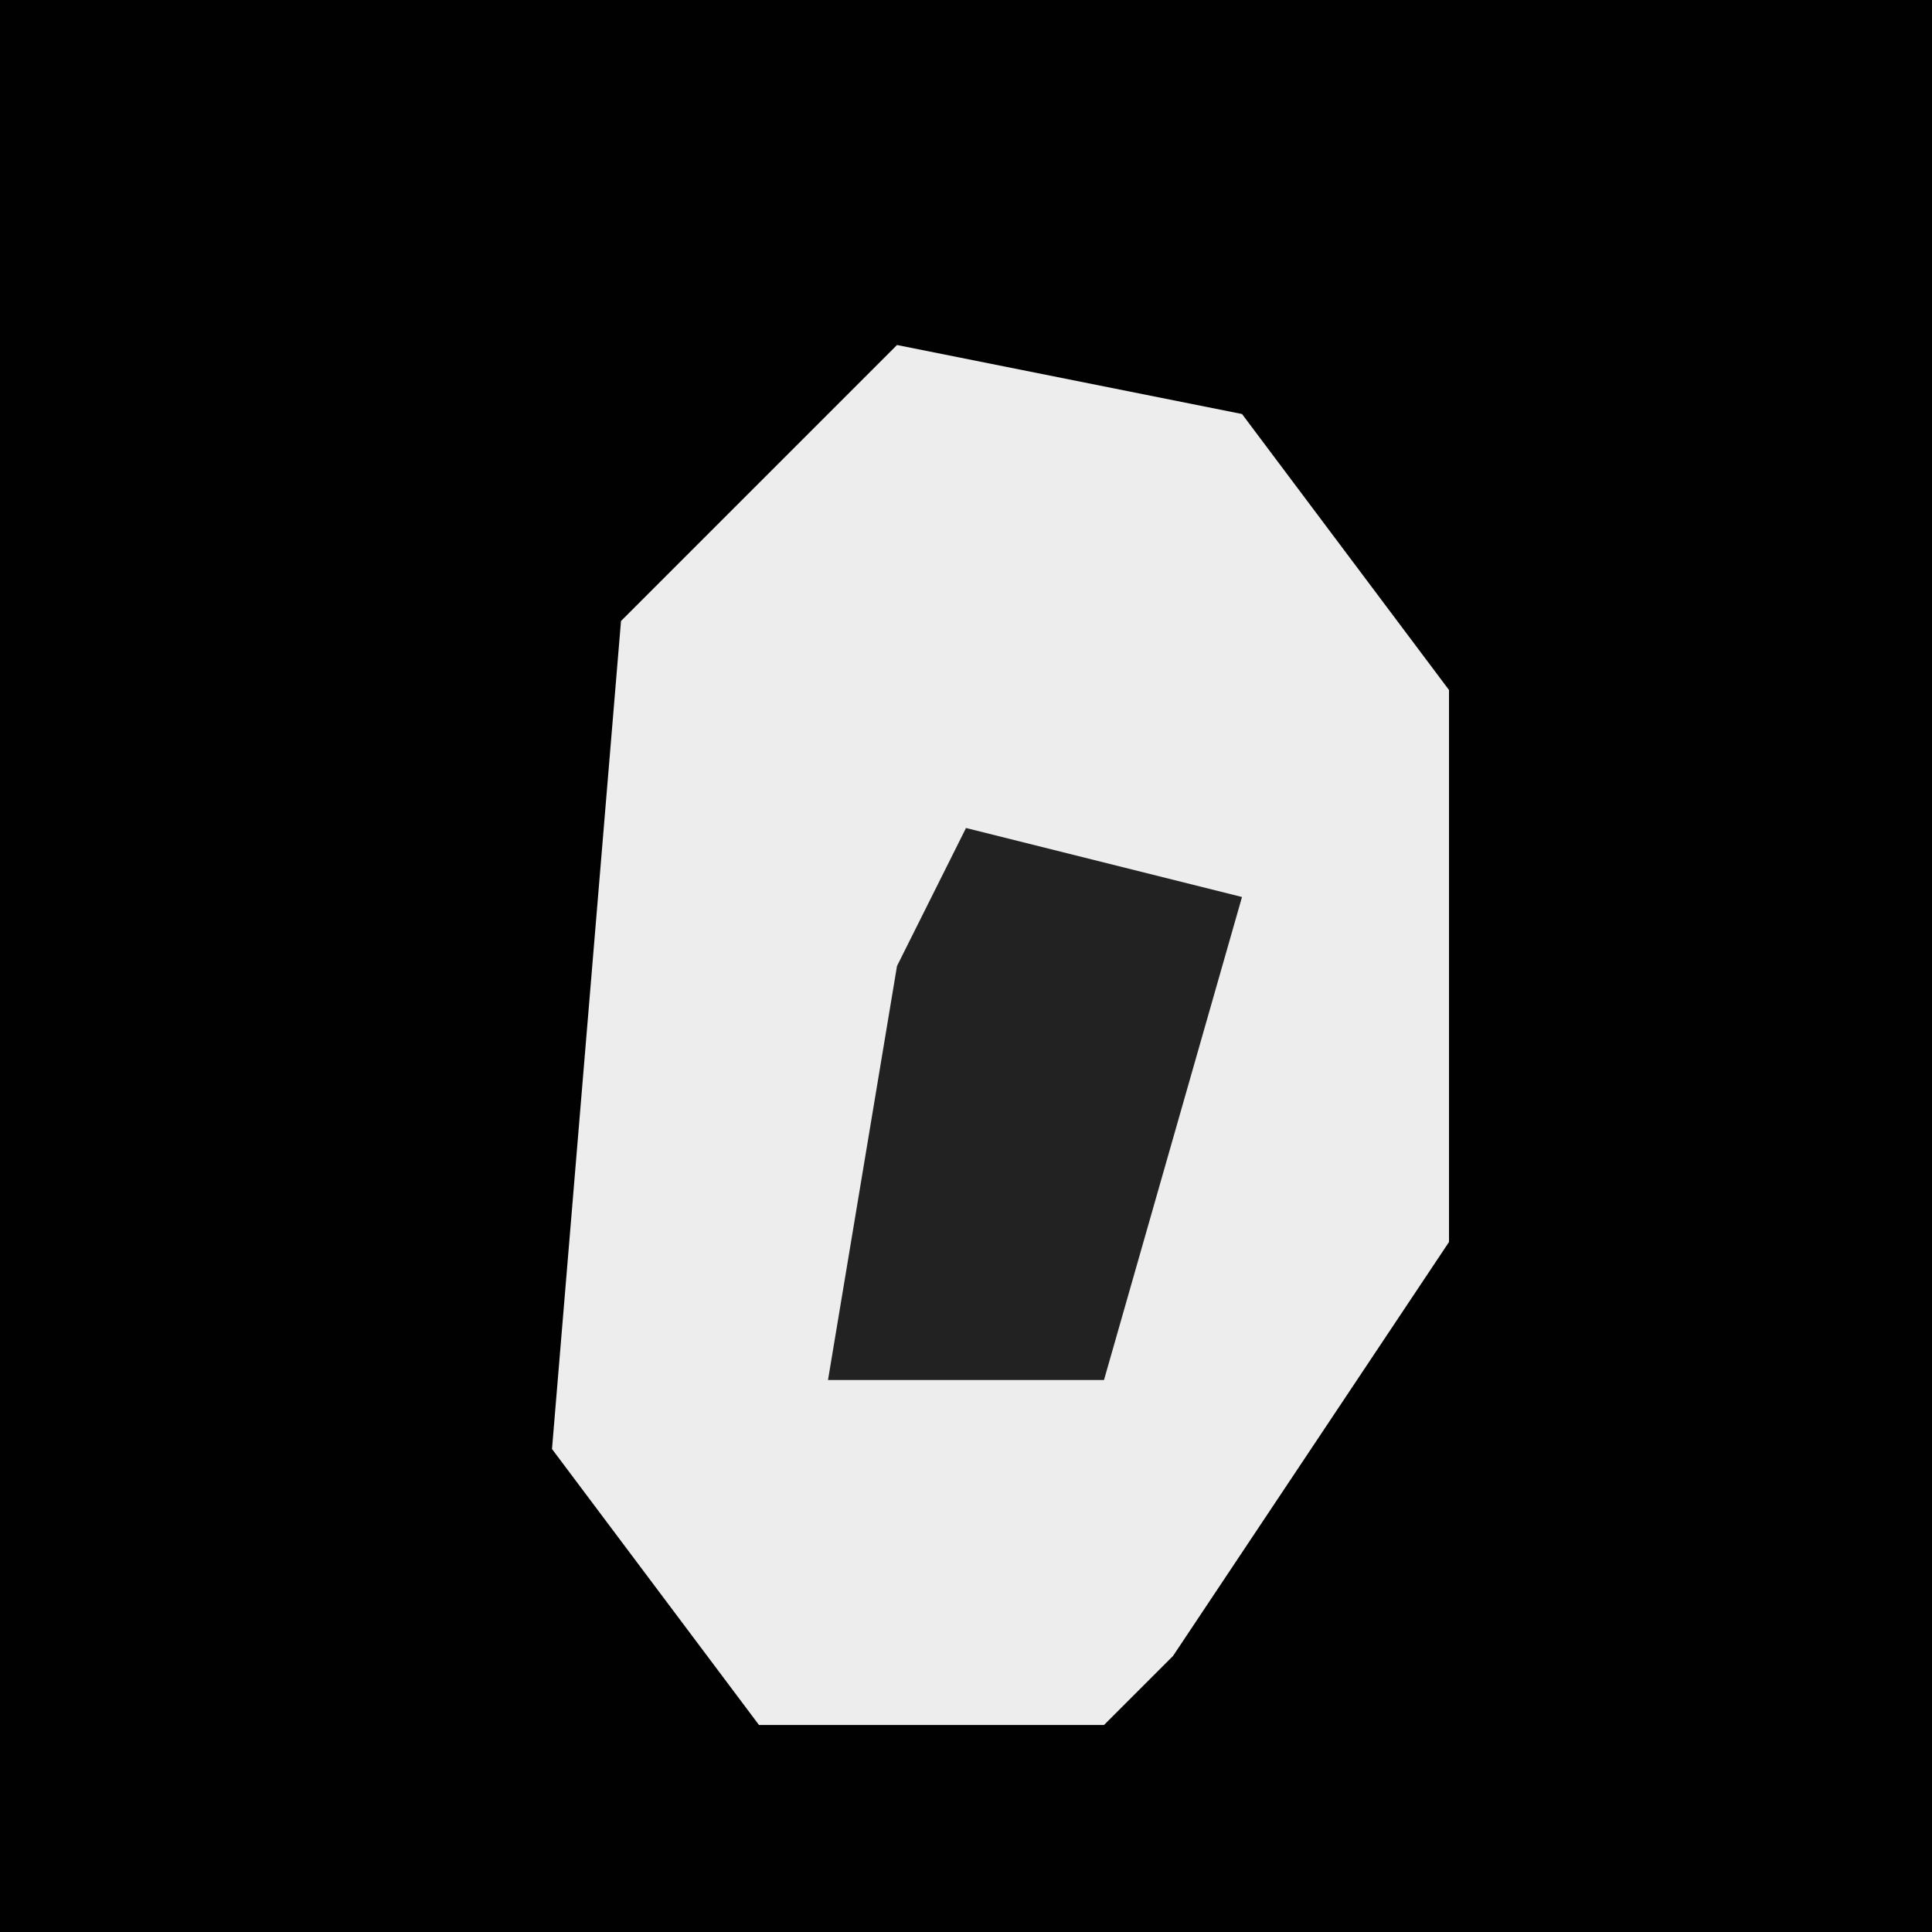 <?xml version="1.0" encoding="UTF-8"?>
<svg version="1.1" xmlns="http://www.w3.org/2000/svg" width="28" height="28">
<path d="M0,0 L28,0 L28,28 L0,28 Z " fill="#010101" transform="translate(0,0)"/>
<path d="M0,0 L5,1 L8,5 L8,13 L4,19 L3,20 L-2,20 L-5,16 L-4,4 Z " fill="#EDEDED" transform="translate(13,5)"/>
<path d="M0,0 L4,1 L2,8 L-2,8 L-1,2 Z " fill="#222222" transform="translate(14,12)"/>
</svg>
